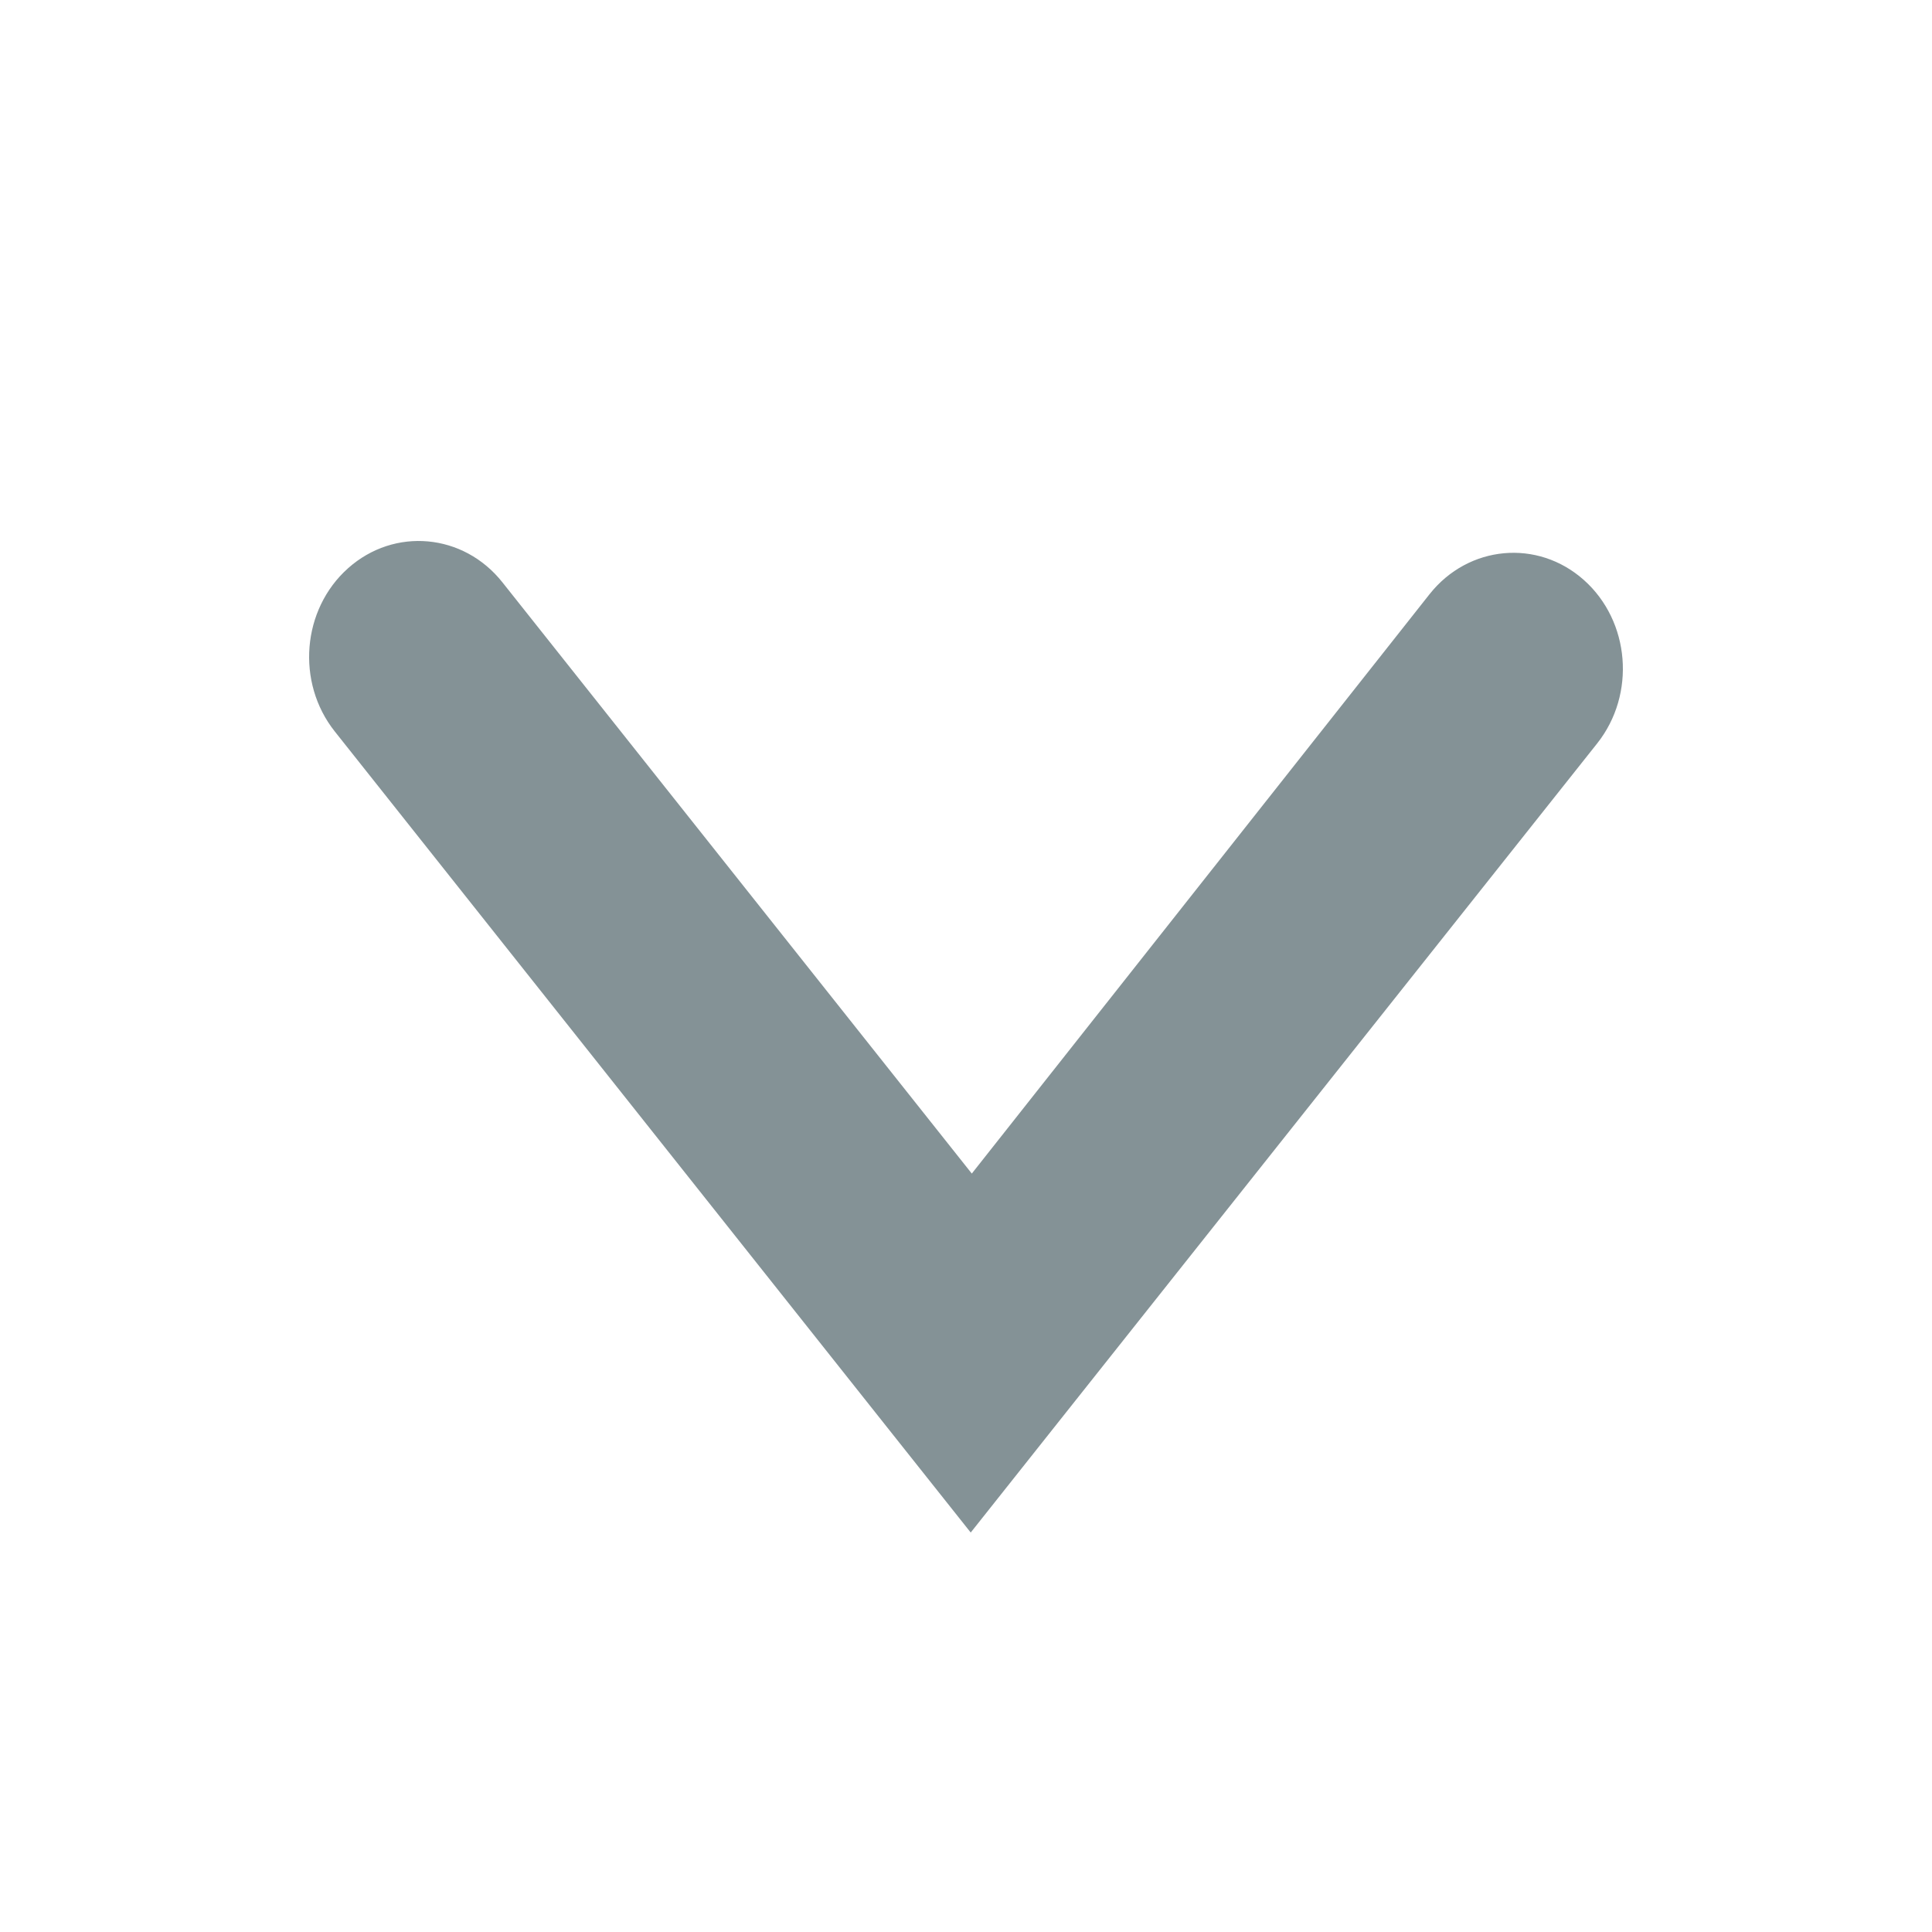 <?xml version="1.0" encoding="UTF-8" standalone="no"?>
<svg width="25px" height="25px" viewBox="0 0 25 25" version="1.1" xmlns="http://www.w3.org/2000/svg" xmlns:xlink="http://www.w3.org/1999/xlink" xmlns:sketch="http://www.bohemiancoding.com/sketch/ns">
    <title>arrow-down</title>
    <description>Created with Sketch (http://www.bohemiancoding.com/sketch)</description>
    <defs></defs>
    <g id="icons" stroke="none" stroke-width="1" fill="none" fill-rule="evenodd" sketch:type="MSPage">
        <g id="arrow-down" sketch:type="MSArtboardGroup" fill="#849296">
            <path d="M12.575,15.186 L6.501,7.535 C5.998,6.901 5.104,6.819 4.505,7.352 C3.906,7.885 3.829,8.831 4.332,9.465 L11.476,18.465 L12.561,19.831 L13.645,18.465 L20.668,9.619 C21.171,8.984 21.094,8.038 20.495,7.505 C19.896,6.972 19.002,7.054 18.499,7.688 L12.575,15.186 Z" id="Imported-Layers-copy" sketch:type="MSShapeGroup"></path>
        </g>
    </g>
</svg>